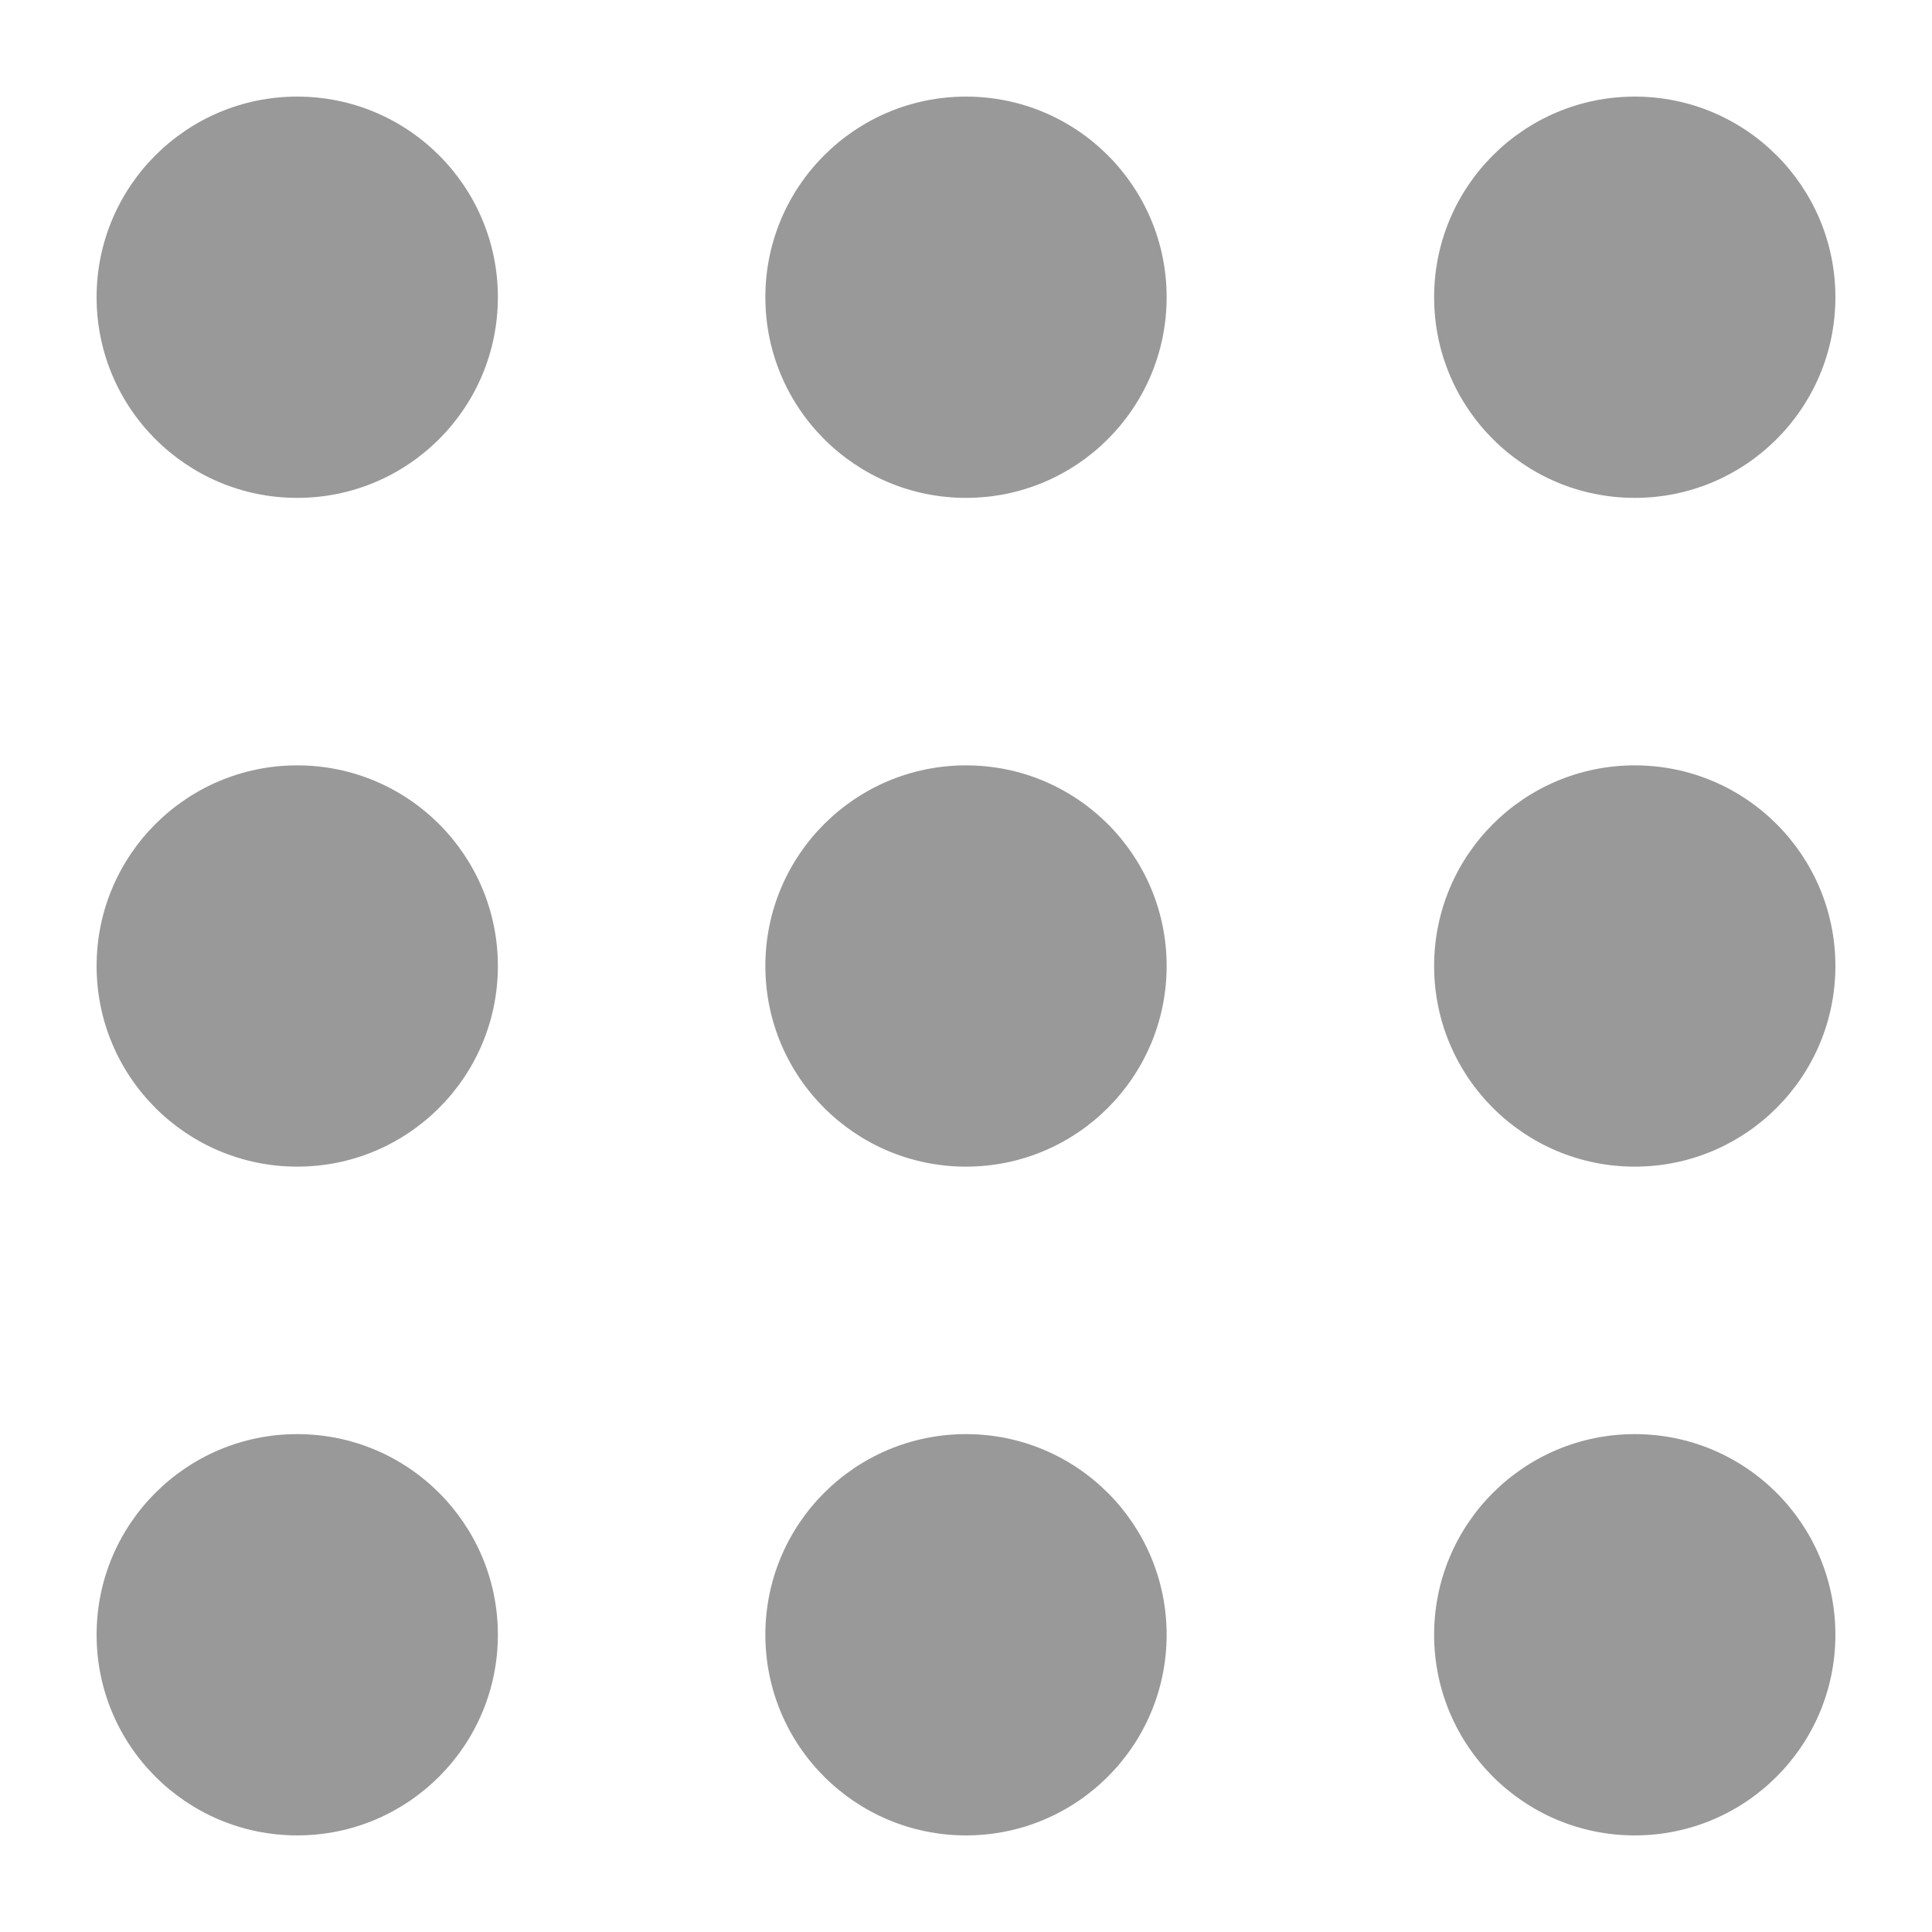 <svg width="20" height="20" viewBox="0 0 20 20" xmlns="http://www.w3.org/2000/svg">
<g id="Frame 2">
<g id="Group 1" opacity="0.4">
<circle id="Ellipse 25" cx="3.077" cy="3.077" r="2.077" fill="inherit"/>
<circle id="Ellipse 26" cx="10" cy="3.077" r="2.077" fill="inherit"/>
<circle id="Ellipse 27" cx="3.077" cy="10" r="2.077" fill="inherit"/>
<circle id="Ellipse 28" cx="10" cy="10" r="2.077" fill="inherit"/>
<circle id="Ellipse 29" cx="16.923" cy="3.077" r="2.077" fill="inherit"/>
<circle id="Ellipse 30" cx="16.923" cy="10" r="2.077" fill="inherit"/>
<circle id="Ellipse 31" cx="3.077" cy="16.923" r="2.077" fill="inherit"/>
<circle id="Ellipse 32" cx="10" cy="16.923" r="2.077" fill="inherit"/>
<circle id="Ellipse 33" cx="16.923" cy="16.923" r="2.077" fill="inherit"/>
</g>
</g>
</svg>

